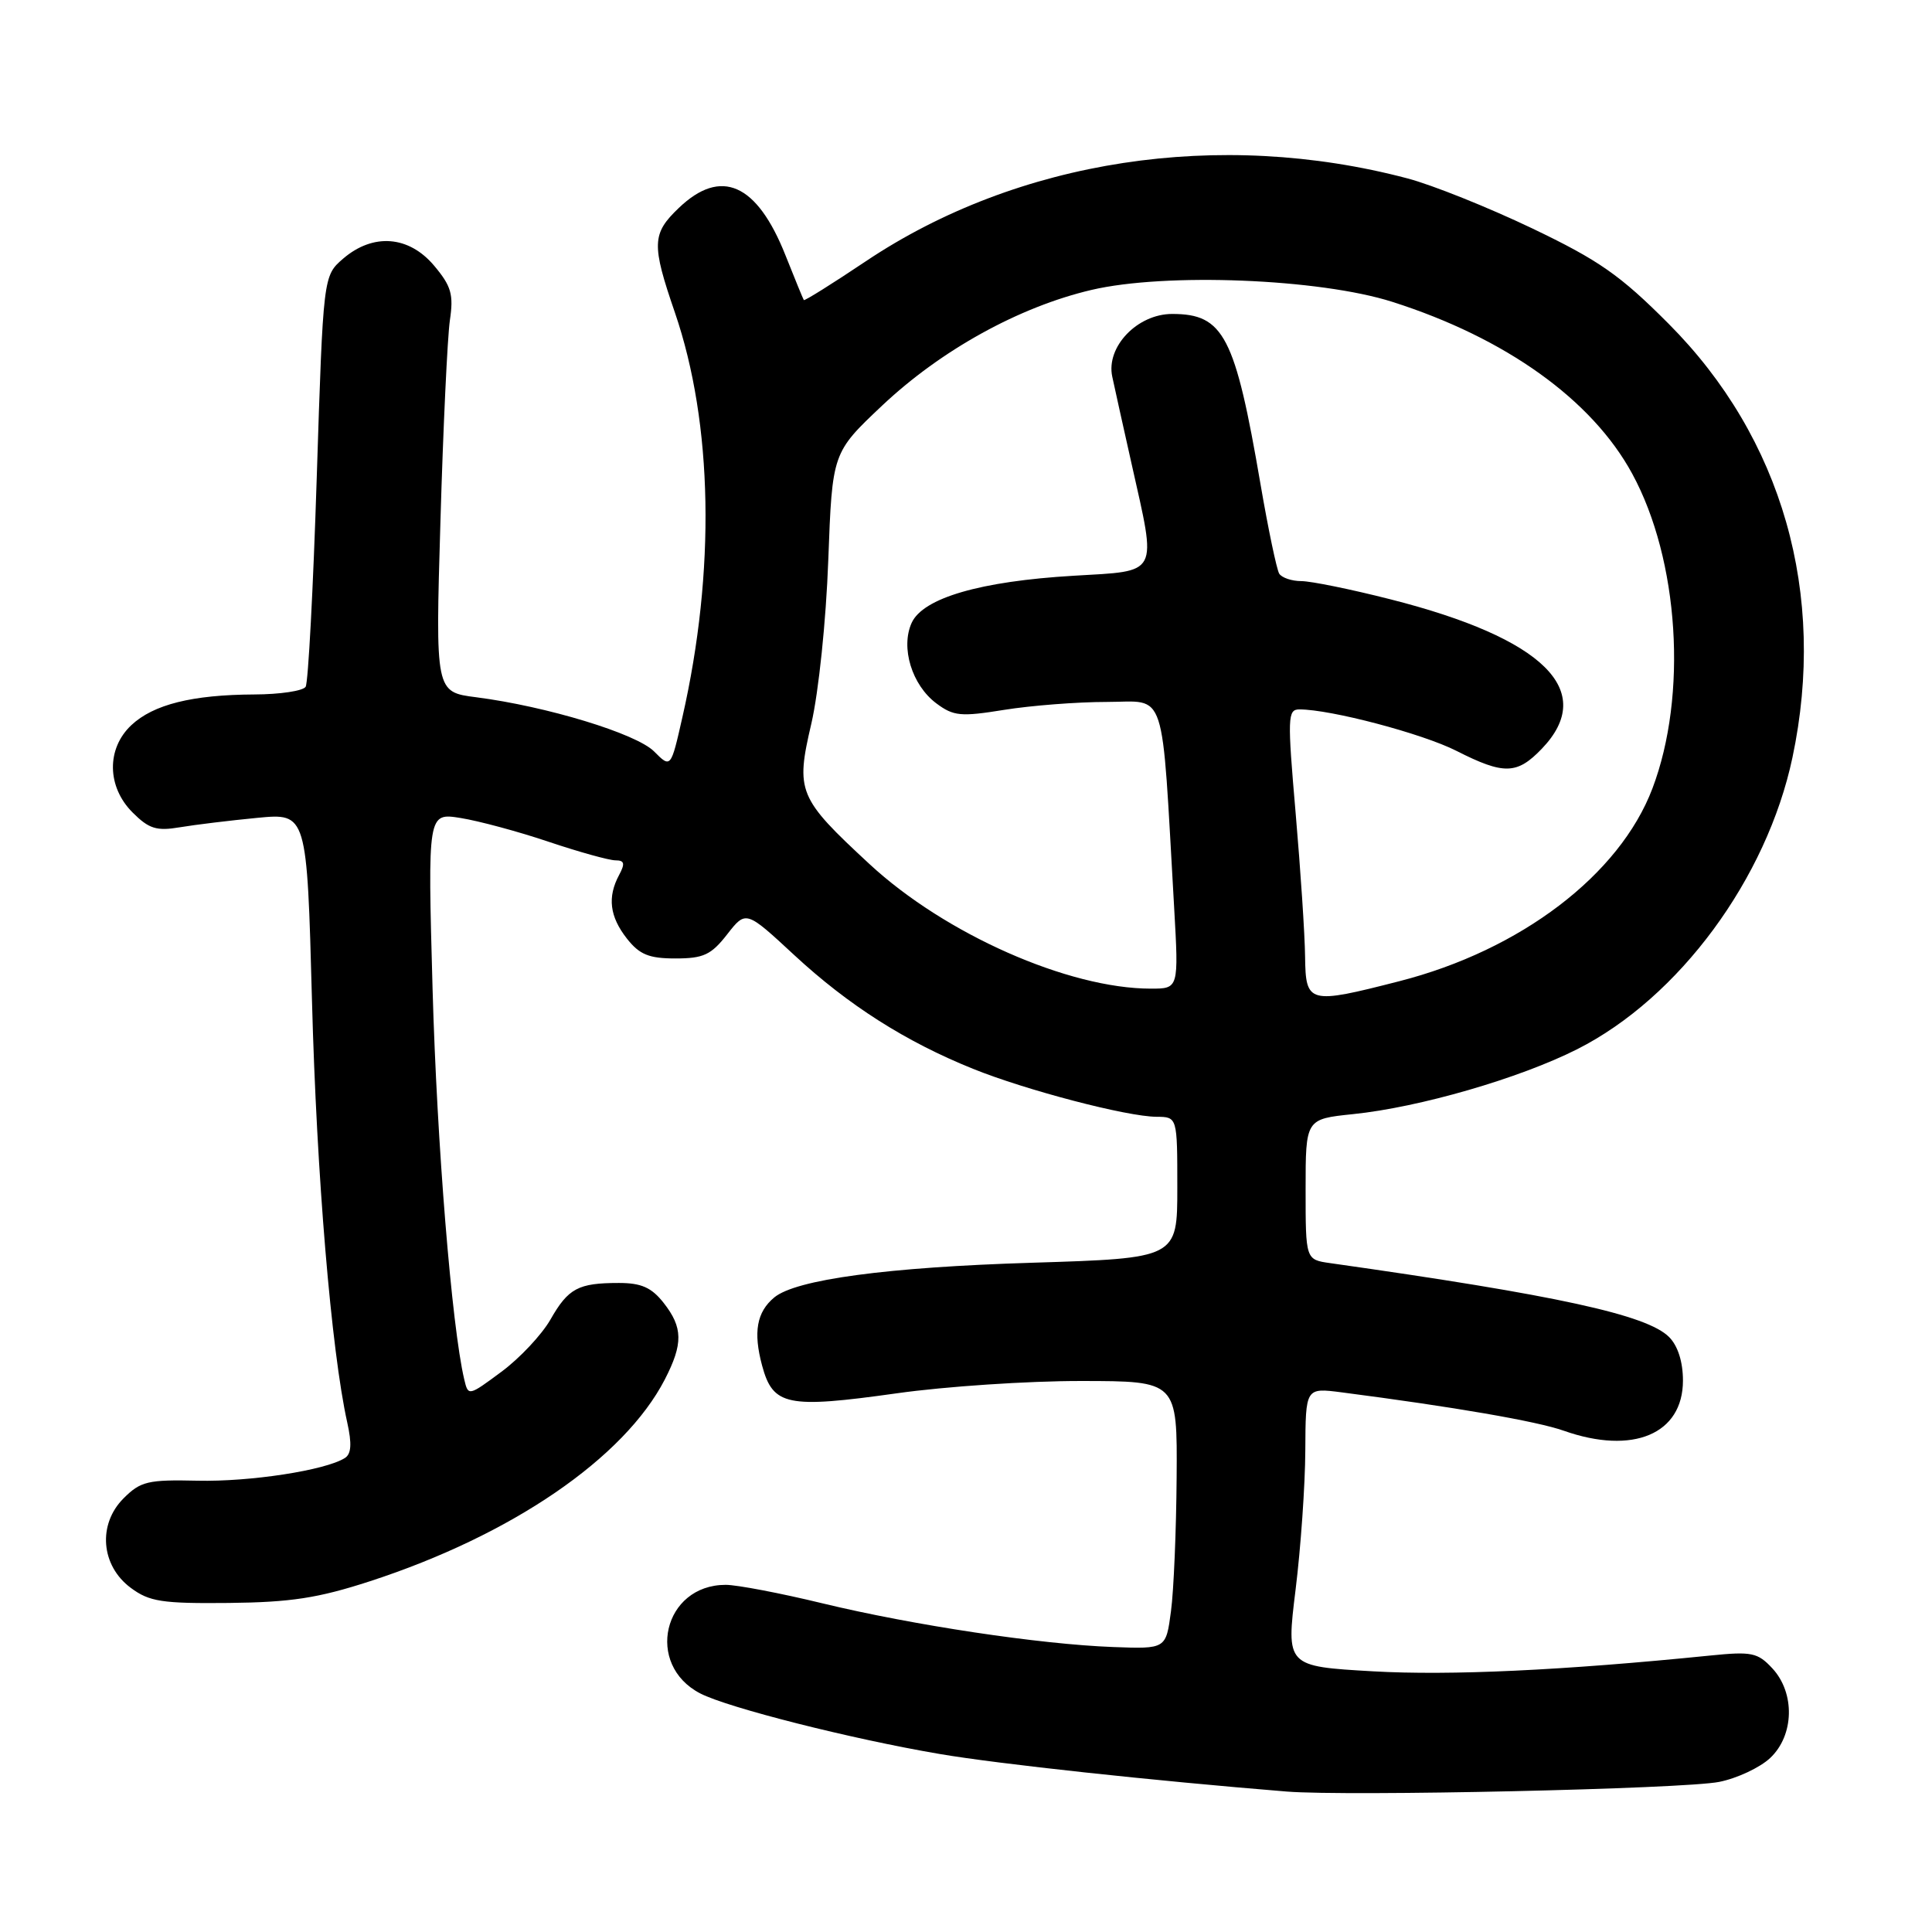 <?xml version="1.0" encoding="UTF-8" standalone="no"?>
<!DOCTYPE svg PUBLIC "-//W3C//DTD SVG 1.1//EN" "http://www.w3.org/Graphics/SVG/1.1/DTD/svg11.dtd" >
<svg xmlns="http://www.w3.org/2000/svg" xmlns:xlink="http://www.w3.org/1999/xlink" version="1.1" viewBox="0 0 256 256">
 <g >
 <path fill="currentColor"
d=" M 227.80 236.11 C 230.17 235.64 233.21 234.21 234.55 232.95 C 237.75 229.95 237.88 224.33 234.84 221.06 C 232.90 218.97 232.10 218.81 226.59 219.37 C 207.09 221.34 192.14 222.04 181.96 221.46 C 170.42 220.80 170.42 220.80 171.67 210.65 C 172.36 205.07 172.94 196.76 172.96 192.19 C 173.00 183.88 173.00 183.88 177.75 184.49 C 192.57 186.41 203.66 188.32 207.21 189.58 C 216.38 192.81 223.00 190.02 223.00 182.93 C 223.00 180.45 222.32 178.32 221.16 177.16 C 218.22 174.22 206.30 171.62 176.25 167.37 C 173.00 166.91 173.00 166.91 173.00 157.59 C 173.00 148.28 173.00 148.28 179.27 147.63 C 188.09 146.73 201.34 142.89 209.00 139.02 C 222.47 132.21 234.11 116.43 237.51 100.37 C 242.09 78.73 236.18 58.02 221.09 42.89 C 214.69 36.46 211.86 34.49 203.00 30.25 C 197.22 27.49 189.80 24.51 186.50 23.64 C 161.56 17.05 134.88 21.13 114.74 34.61 C 110.31 37.58 106.60 39.90 106.51 39.76 C 106.41 39.61 105.32 36.95 104.08 33.83 C 100.30 24.30 95.54 22.19 89.94 27.56 C 86.37 30.97 86.32 32.37 89.43 41.42 C 94.47 56.12 94.83 75.66 90.42 95.04 C 88.89 101.80 88.89 101.80 86.66 99.56 C 84.29 97.20 72.44 93.59 63.10 92.39 C 57.69 91.70 57.69 91.70 58.36 69.10 C 58.72 56.67 59.29 44.68 59.61 42.45 C 60.12 39.02 59.80 37.91 57.52 35.20 C 54.17 31.22 49.44 30.86 45.47 34.27 C 42.83 36.55 42.83 36.55 41.97 63.28 C 41.50 77.98 40.84 90.45 40.50 91.00 C 40.16 91.55 37.10 92.01 33.69 92.02 C 25.48 92.06 20.33 93.34 17.40 96.09 C 14.09 99.20 14.16 104.26 17.57 107.66 C 19.73 109.82 20.74 110.14 23.82 109.62 C 25.85 109.28 30.46 108.72 34.09 108.37 C 40.67 107.74 40.67 107.74 41.34 132.62 C 41.95 155.68 43.90 178.98 46.01 188.48 C 46.64 191.31 46.55 192.67 45.69 193.20 C 43.10 194.83 33.12 196.36 26.19 196.20 C 19.61 196.05 18.63 196.28 16.38 198.53 C 12.92 201.98 13.36 207.46 17.33 210.40 C 19.79 212.23 21.46 212.49 30.33 212.40 C 38.53 212.31 42.14 211.76 49.00 209.53 C 67.81 203.41 82.70 193.22 88.09 182.79 C 90.53 178.05 90.50 175.90 87.93 172.63 C 86.33 170.60 84.97 170.00 82.01 170.00 C 76.61 170.00 75.30 170.70 72.93 174.86 C 71.78 176.86 68.87 179.97 66.45 181.76 C 62.07 185.01 62.04 185.02 61.51 182.76 C 59.86 175.75 57.89 151.52 57.32 131.10 C 56.67 107.69 56.67 107.69 61.04 108.39 C 63.45 108.78 68.71 110.19 72.73 111.55 C 76.75 112.90 80.72 114.00 81.56 114.00 C 82.74 114.00 82.85 114.42 82.04 115.93 C 80.46 118.87 80.78 121.45 83.07 124.37 C 84.74 126.49 85.99 127.00 89.50 127.00 C 93.21 127.00 94.23 126.53 96.35 123.81 C 98.84 120.62 98.84 120.62 105.25 126.56 C 112.41 133.19 119.99 138.02 128.92 141.62 C 135.95 144.46 149.33 147.96 153.25 147.98 C 156.00 148.00 156.00 148.00 156.00 157.36 C 156.00 166.72 156.00 166.72 136.75 167.32 C 117.55 167.91 105.46 169.54 102.59 171.92 C 100.27 173.85 99.79 176.51 100.98 180.94 C 102.42 186.28 104.29 186.66 118.83 184.62 C 125.25 183.71 136.24 182.98 143.25 182.99 C 156.00 183.00 156.00 183.00 155.91 195.75 C 155.86 202.76 155.53 210.75 155.16 213.50 C 154.50 218.50 154.50 218.50 147.50 218.24 C 137.78 217.88 120.98 215.35 108.98 212.45 C 103.42 211.10 97.65 210.00 96.16 210.00 C 87.89 210.00 85.42 220.58 92.79 224.39 C 96.45 226.28 112.79 230.42 124.50 232.41 C 132.21 233.73 152.85 235.96 170.50 237.39 C 178.60 238.04 223.12 237.05 227.80 236.11 Z  M 172.93 126.75 C 172.90 123.86 172.33 115.31 171.68 107.75 C 170.58 95.03 170.61 94.00 172.18 94.00 C 176.33 94.00 188.46 97.20 192.98 99.49 C 199.29 102.69 201.01 102.64 204.31 99.20 C 211.65 91.54 204.58 84.57 184.23 79.41 C 179.01 78.08 173.70 77.00 172.43 77.00 C 171.16 77.00 169.84 76.55 169.50 76.01 C 169.17 75.46 168.05 70.14 167.03 64.19 C 163.66 44.51 162.15 41.60 155.32 41.60 C 150.70 41.60 146.53 45.96 147.38 49.91 C 147.68 51.33 148.84 56.55 149.95 61.50 C 153.29 76.41 153.71 75.61 142.25 76.29 C 129.90 77.02 122.31 79.23 120.80 82.53 C 119.31 85.81 120.83 90.78 124.07 93.20 C 126.35 94.90 127.30 94.99 133.06 94.06 C 136.60 93.49 142.72 93.01 146.66 93.01 C 154.69 93.00 153.87 90.51 155.58 120.25 C 156.19 131.00 156.19 131.00 152.49 131.00 C 141.57 131.00 125.23 123.77 115.22 114.50 C 105.74 105.72 105.40 104.90 107.51 95.87 C 108.47 91.72 109.46 82.26 109.75 74.24 C 110.28 59.98 110.28 59.98 116.89 53.74 C 124.70 46.38 135.03 40.67 144.61 38.42 C 154.42 36.11 174.84 36.92 184.50 40.00 C 199.51 44.78 210.95 52.97 216.27 62.76 C 222.49 74.18 223.64 92.14 218.95 104.49 C 214.61 115.92 201.49 125.91 185.40 130.02 C 173.38 133.10 173.01 133.00 172.93 126.75 Z "/>
</g>
</svg>